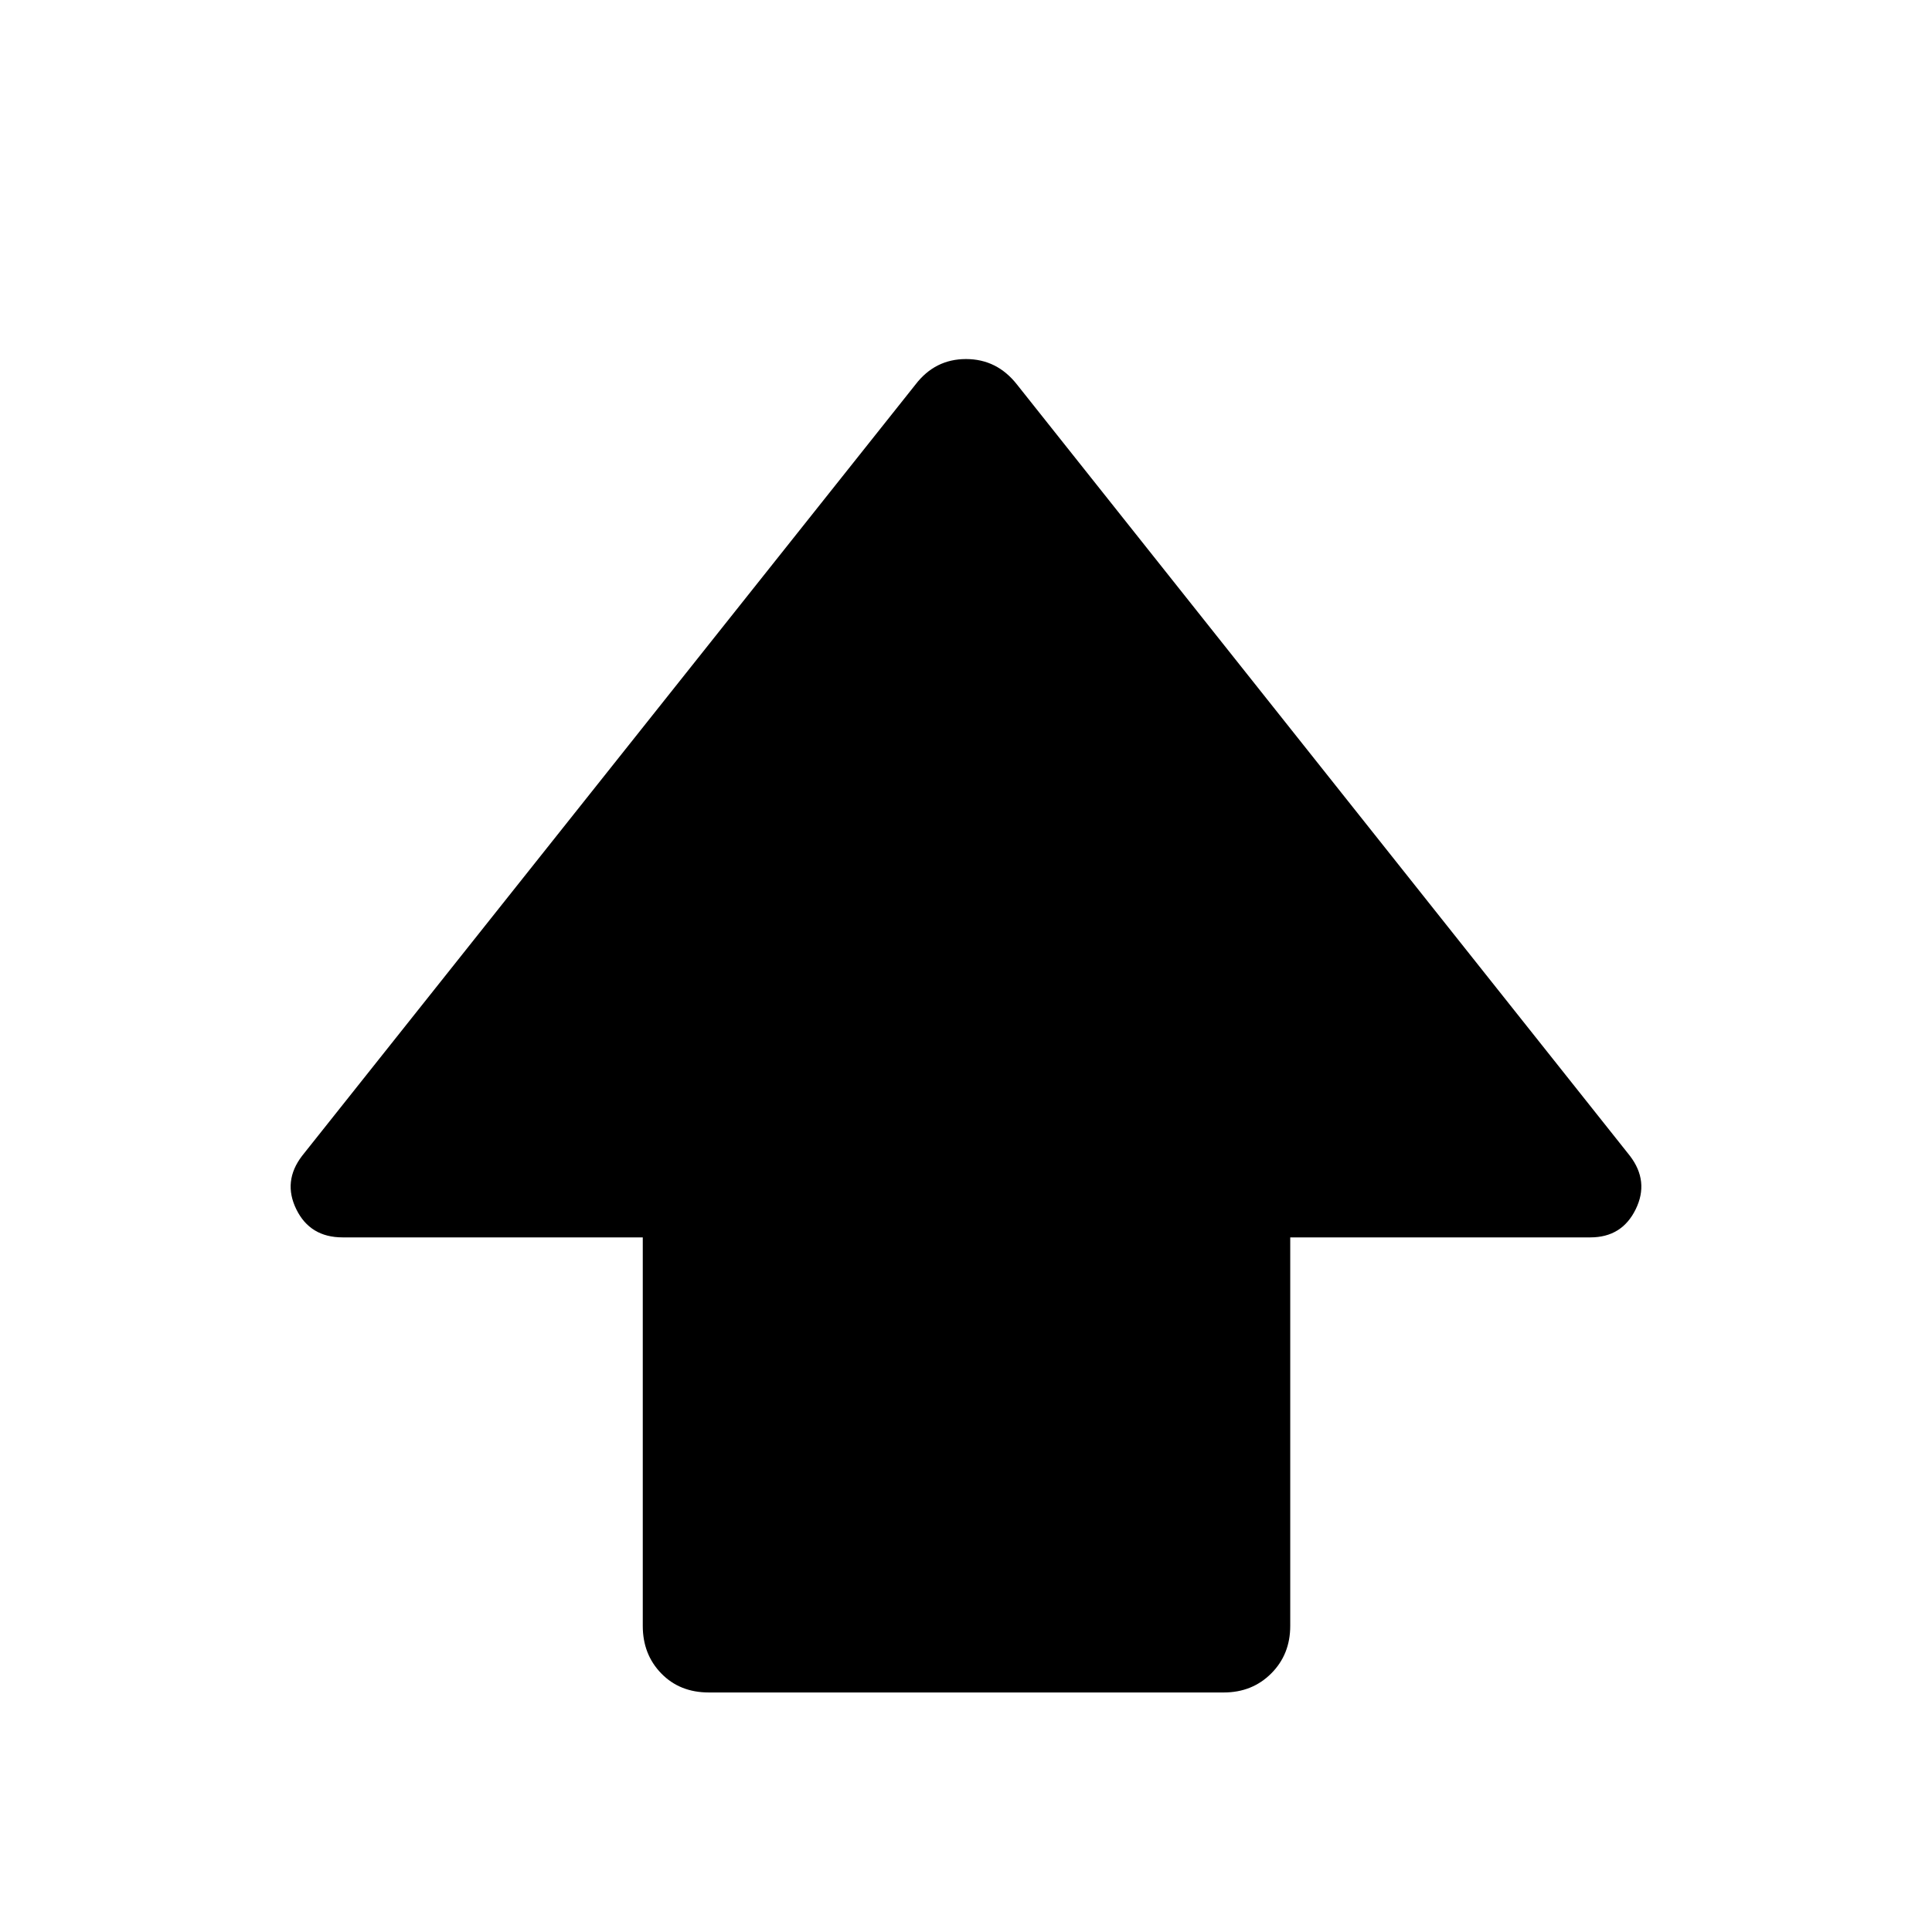 <svg xmlns="http://www.w3.org/2000/svg" height="48" viewBox="0 -960 960 960" width="48"><path d="M319.39-152.09v-193.06H170.24q-16.15 0-22.99-13.93-6.84-13.92 2.86-26.59l304.78-383.24q9.7-12.68 25.11-12.68t25.35 12.68l304.54 383.24q9.7 12.67 2.86 26.59-6.84 13.93-22.49 13.93H641.11v193.06q0 14.18-9.45 23.62-9.44 9.45-23.62 9.45H352.2q-14.42 0-23.61-9.45-9.2-9.44-9.2-23.62Z"/></svg>
